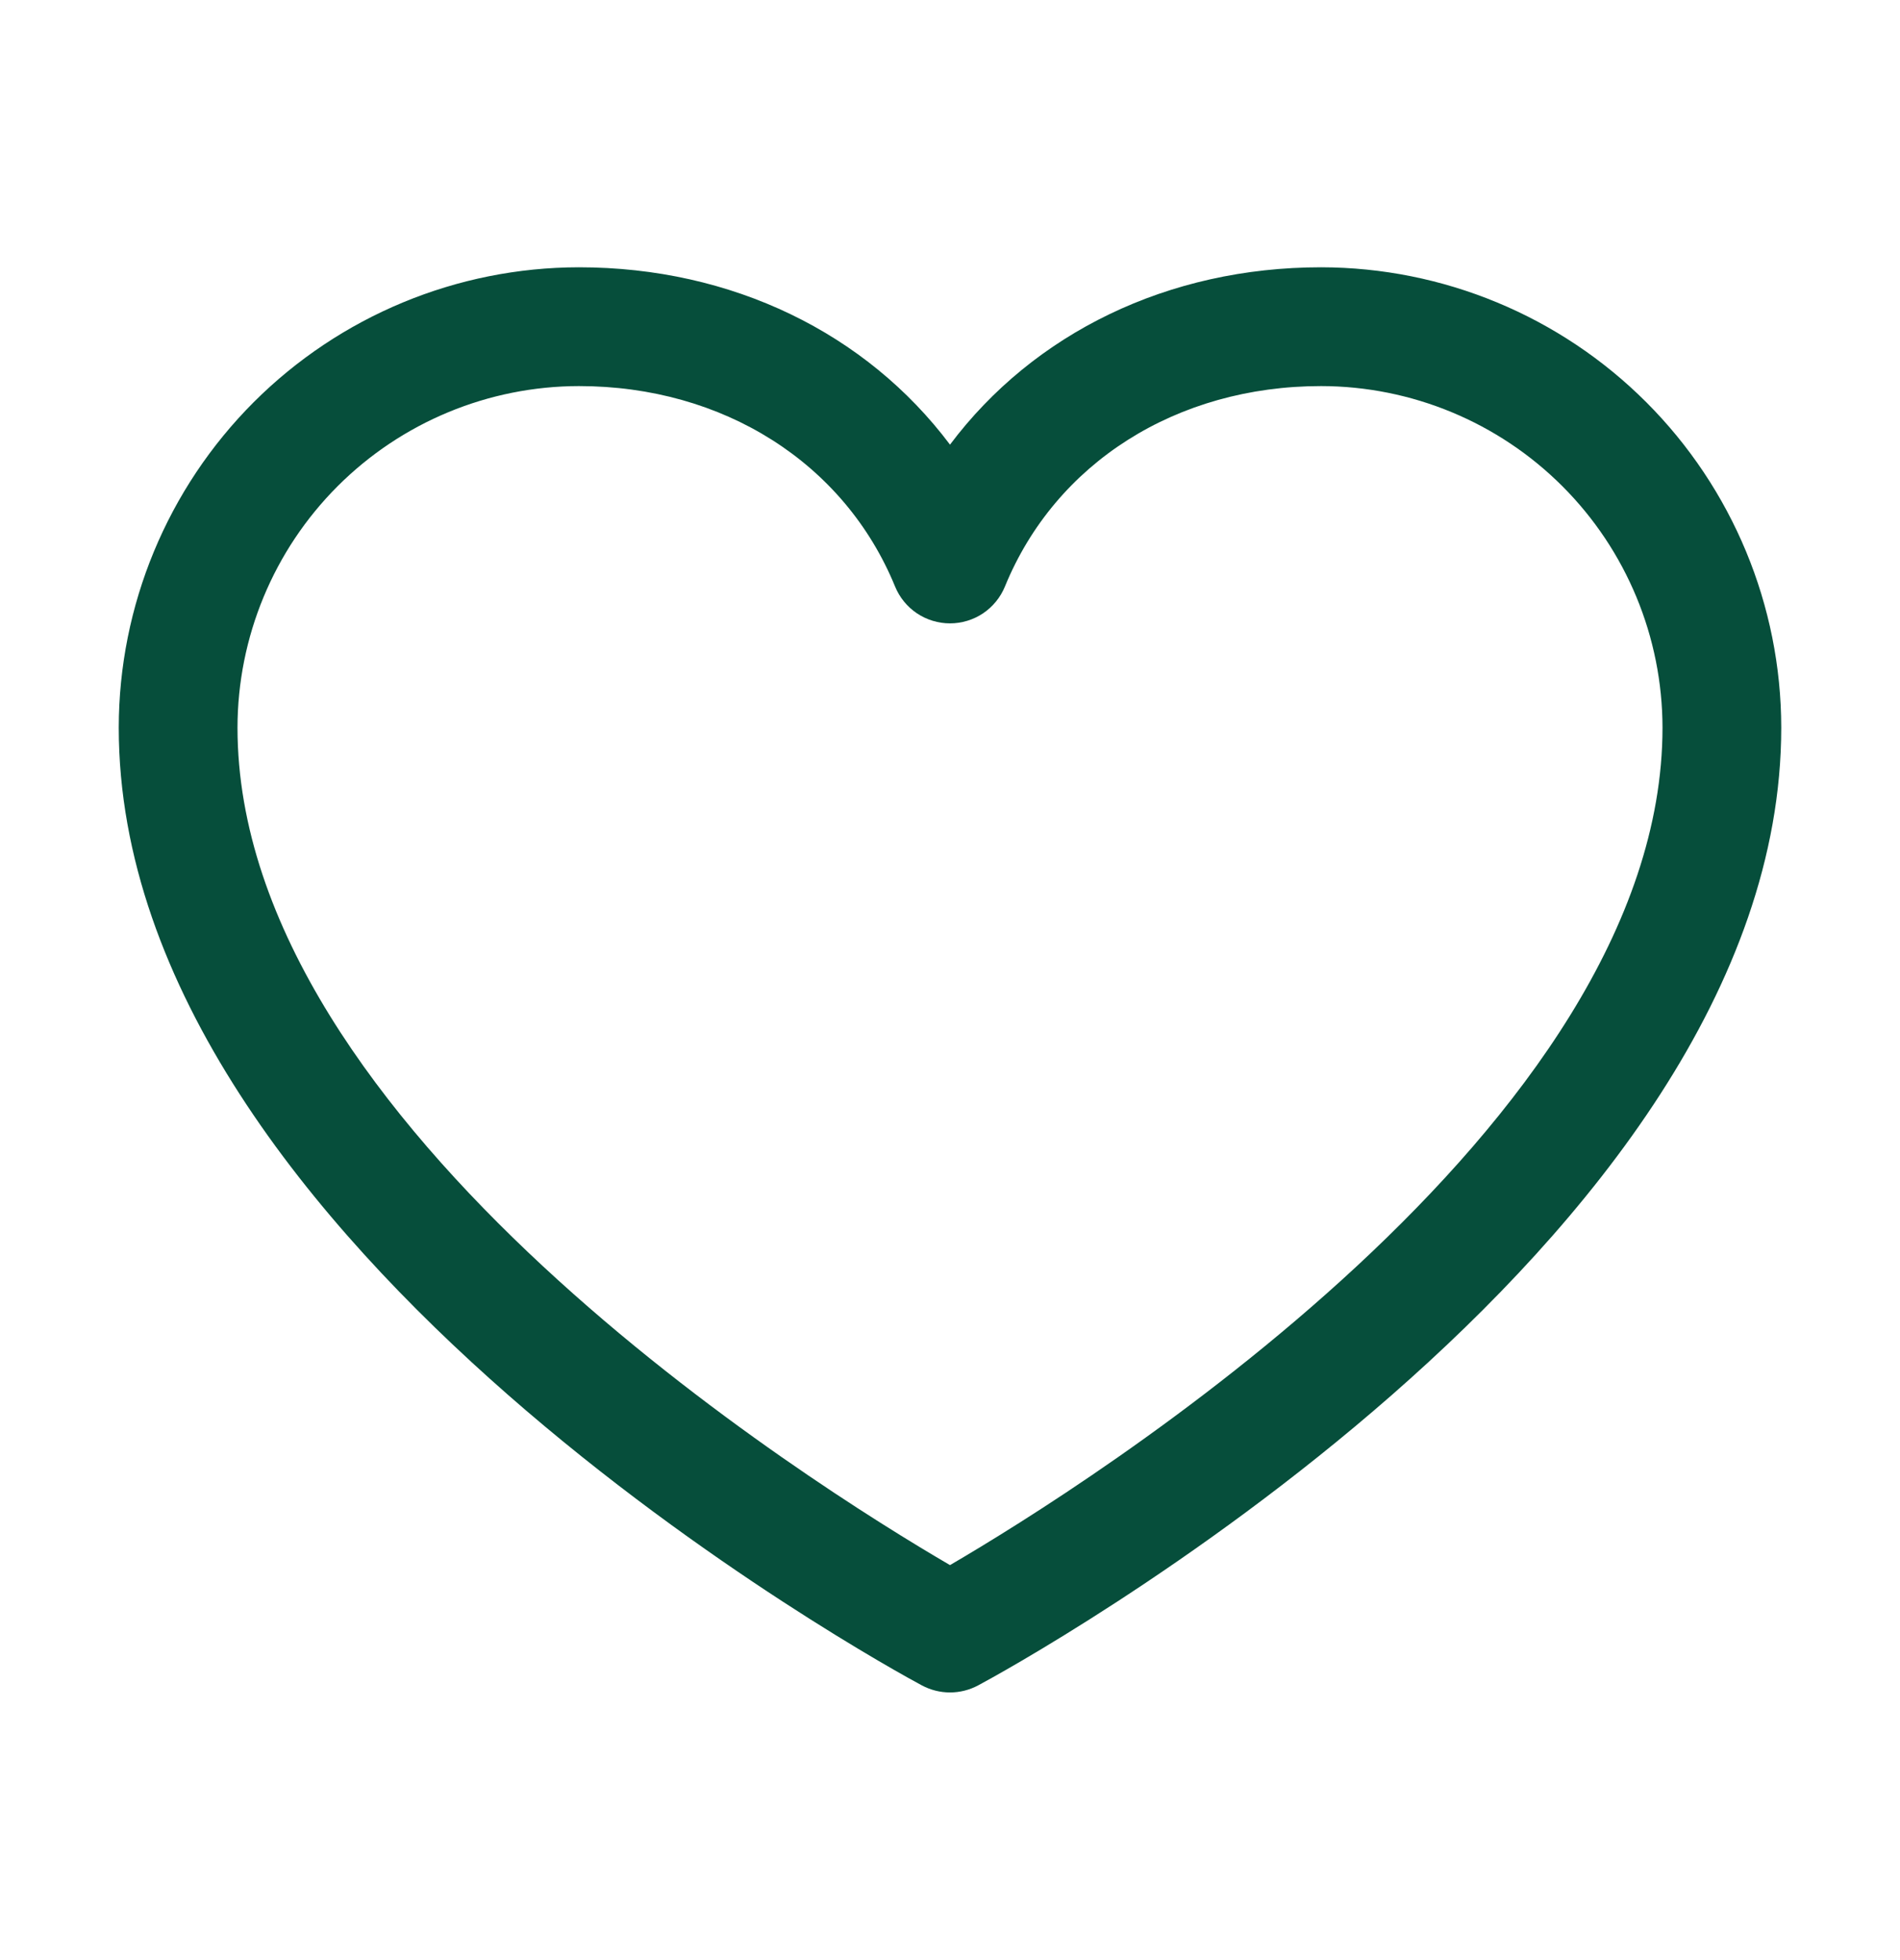 <svg width="32" height="33" viewBox="0 0 32 33" fill="none" xmlns="http://www.w3.org/2000/svg">
<path d="M22.25 4.5C19.669 4.5 17.409 5.61 16 7.486C14.591 5.61 12.331 4.5 9.75 4.5C7.695 4.502 5.725 5.32 4.272 6.772C2.82 8.225 2.002 10.195 2 12.25C2 21 14.974 28.082 15.526 28.375C15.672 28.453 15.835 28.494 16 28.494C16.165 28.494 16.328 28.453 16.474 28.375C17.026 28.082 30 21 30 12.25C29.998 10.195 29.18 8.225 27.727 6.772C26.275 5.32 24.305 4.502 22.25 4.5ZM16 26.35C13.717 25.02 4 18.961 4 12.25C4.002 10.726 4.608 9.264 5.686 8.186C6.764 7.108 8.226 6.502 9.75 6.5C12.181 6.5 14.223 7.795 15.075 9.875C15.15 10.058 15.278 10.215 15.443 10.326C15.608 10.436 15.802 10.495 16 10.495C16.198 10.495 16.392 10.436 16.557 10.326C16.721 10.215 16.85 10.058 16.925 9.875C17.777 7.791 19.819 6.5 22.25 6.5C23.774 6.502 25.236 7.108 26.314 8.186C27.392 9.264 27.998 10.726 28 12.25C28 18.951 18.28 25.019 16 26.35Z" fill="#064E3B"/>
</svg>
